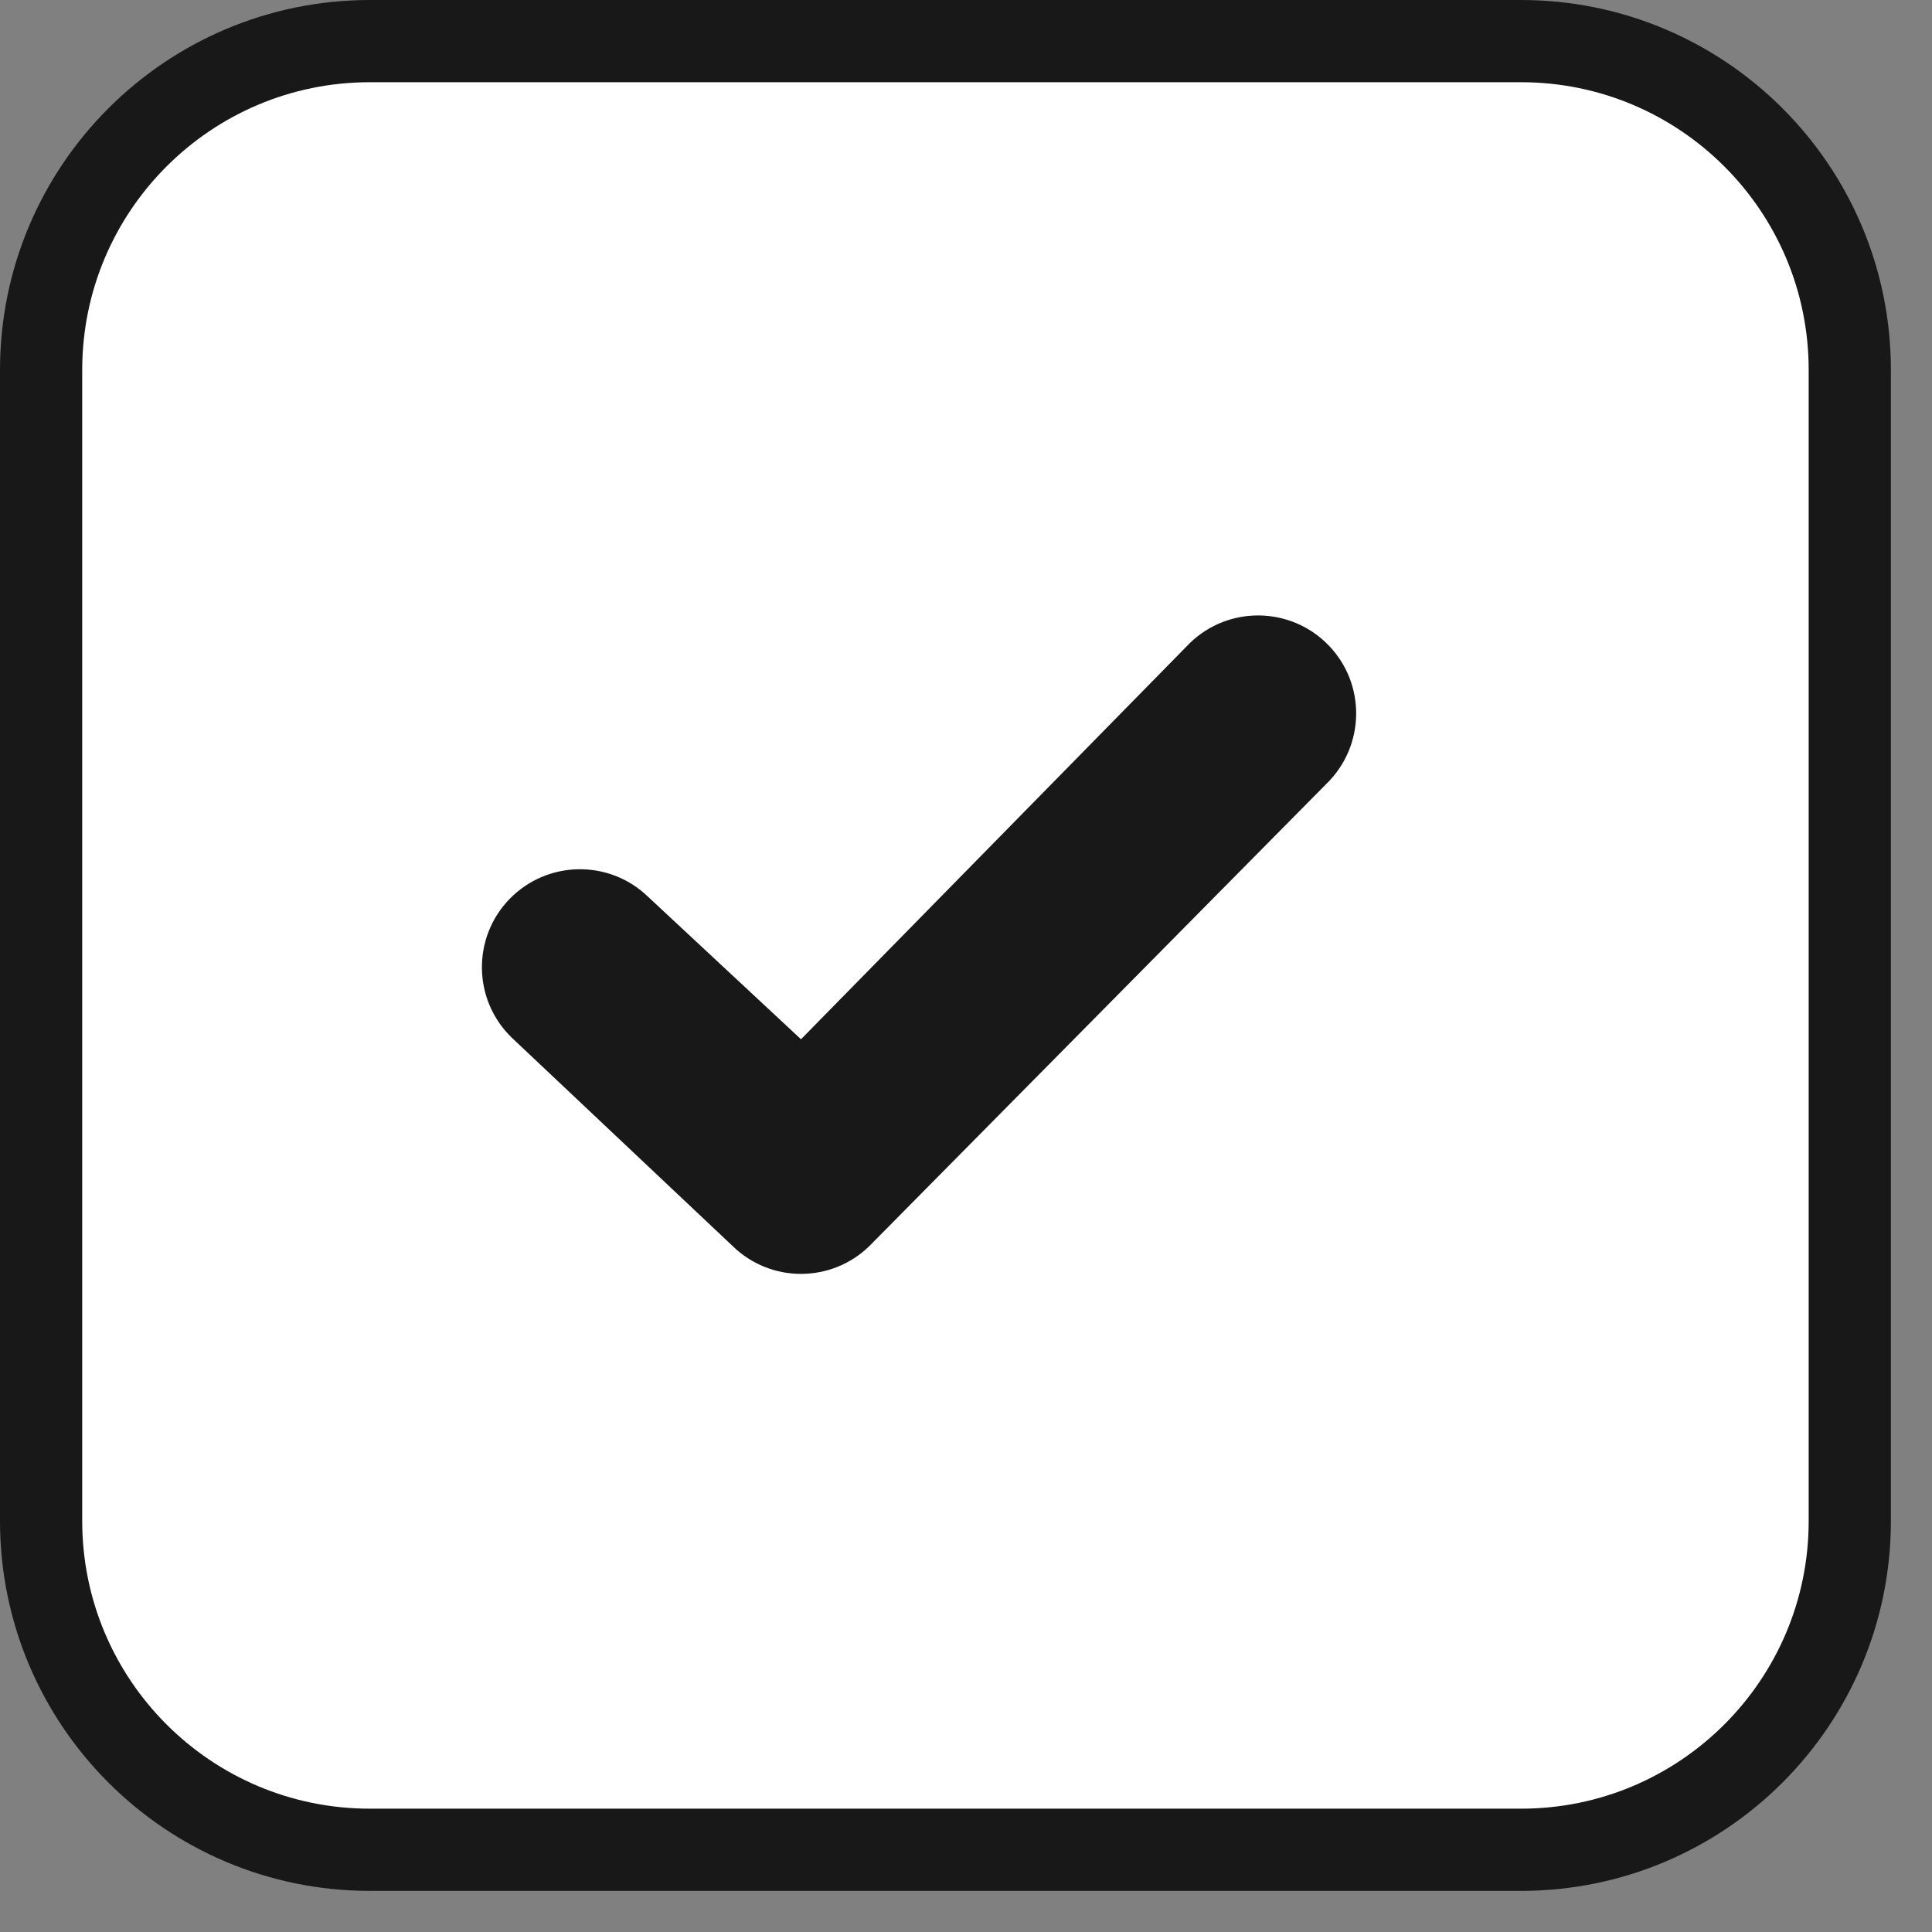 <svg xmlns="http://www.w3.org/2000/svg" width="23.5" height="23.5">
    <rect width="100%" height="100%" fill="#808080" stroke="none"/>
    <path fill="#FFF" fill-rule="evenodd" stroke="#181818" d="M4.5.5h14c2.209 0 4 1.791 4 4v14c0 2.209-1.791 4-4 4h-14c-2.209 0-4-1.791-4-4v-14c0-2.209 1.791-4 4-4z"/>
    <path fill="#181818" fill-rule="evenodd" d="M9.743 15.495c-.3 0-.6-.113-.831-.338L6.223 12.62c-.472-.459-.483-1.214-.024-1.686.459-.471 1.214-.483 1.686-.024l1.858 1.731 4.729-4.818c.472-.459 1.228-.447 1.686.024.46.472.448 1.227-.023 1.686l-5.561 5.624c-.231.225-.531.338-.831.338z"/>
</svg>
